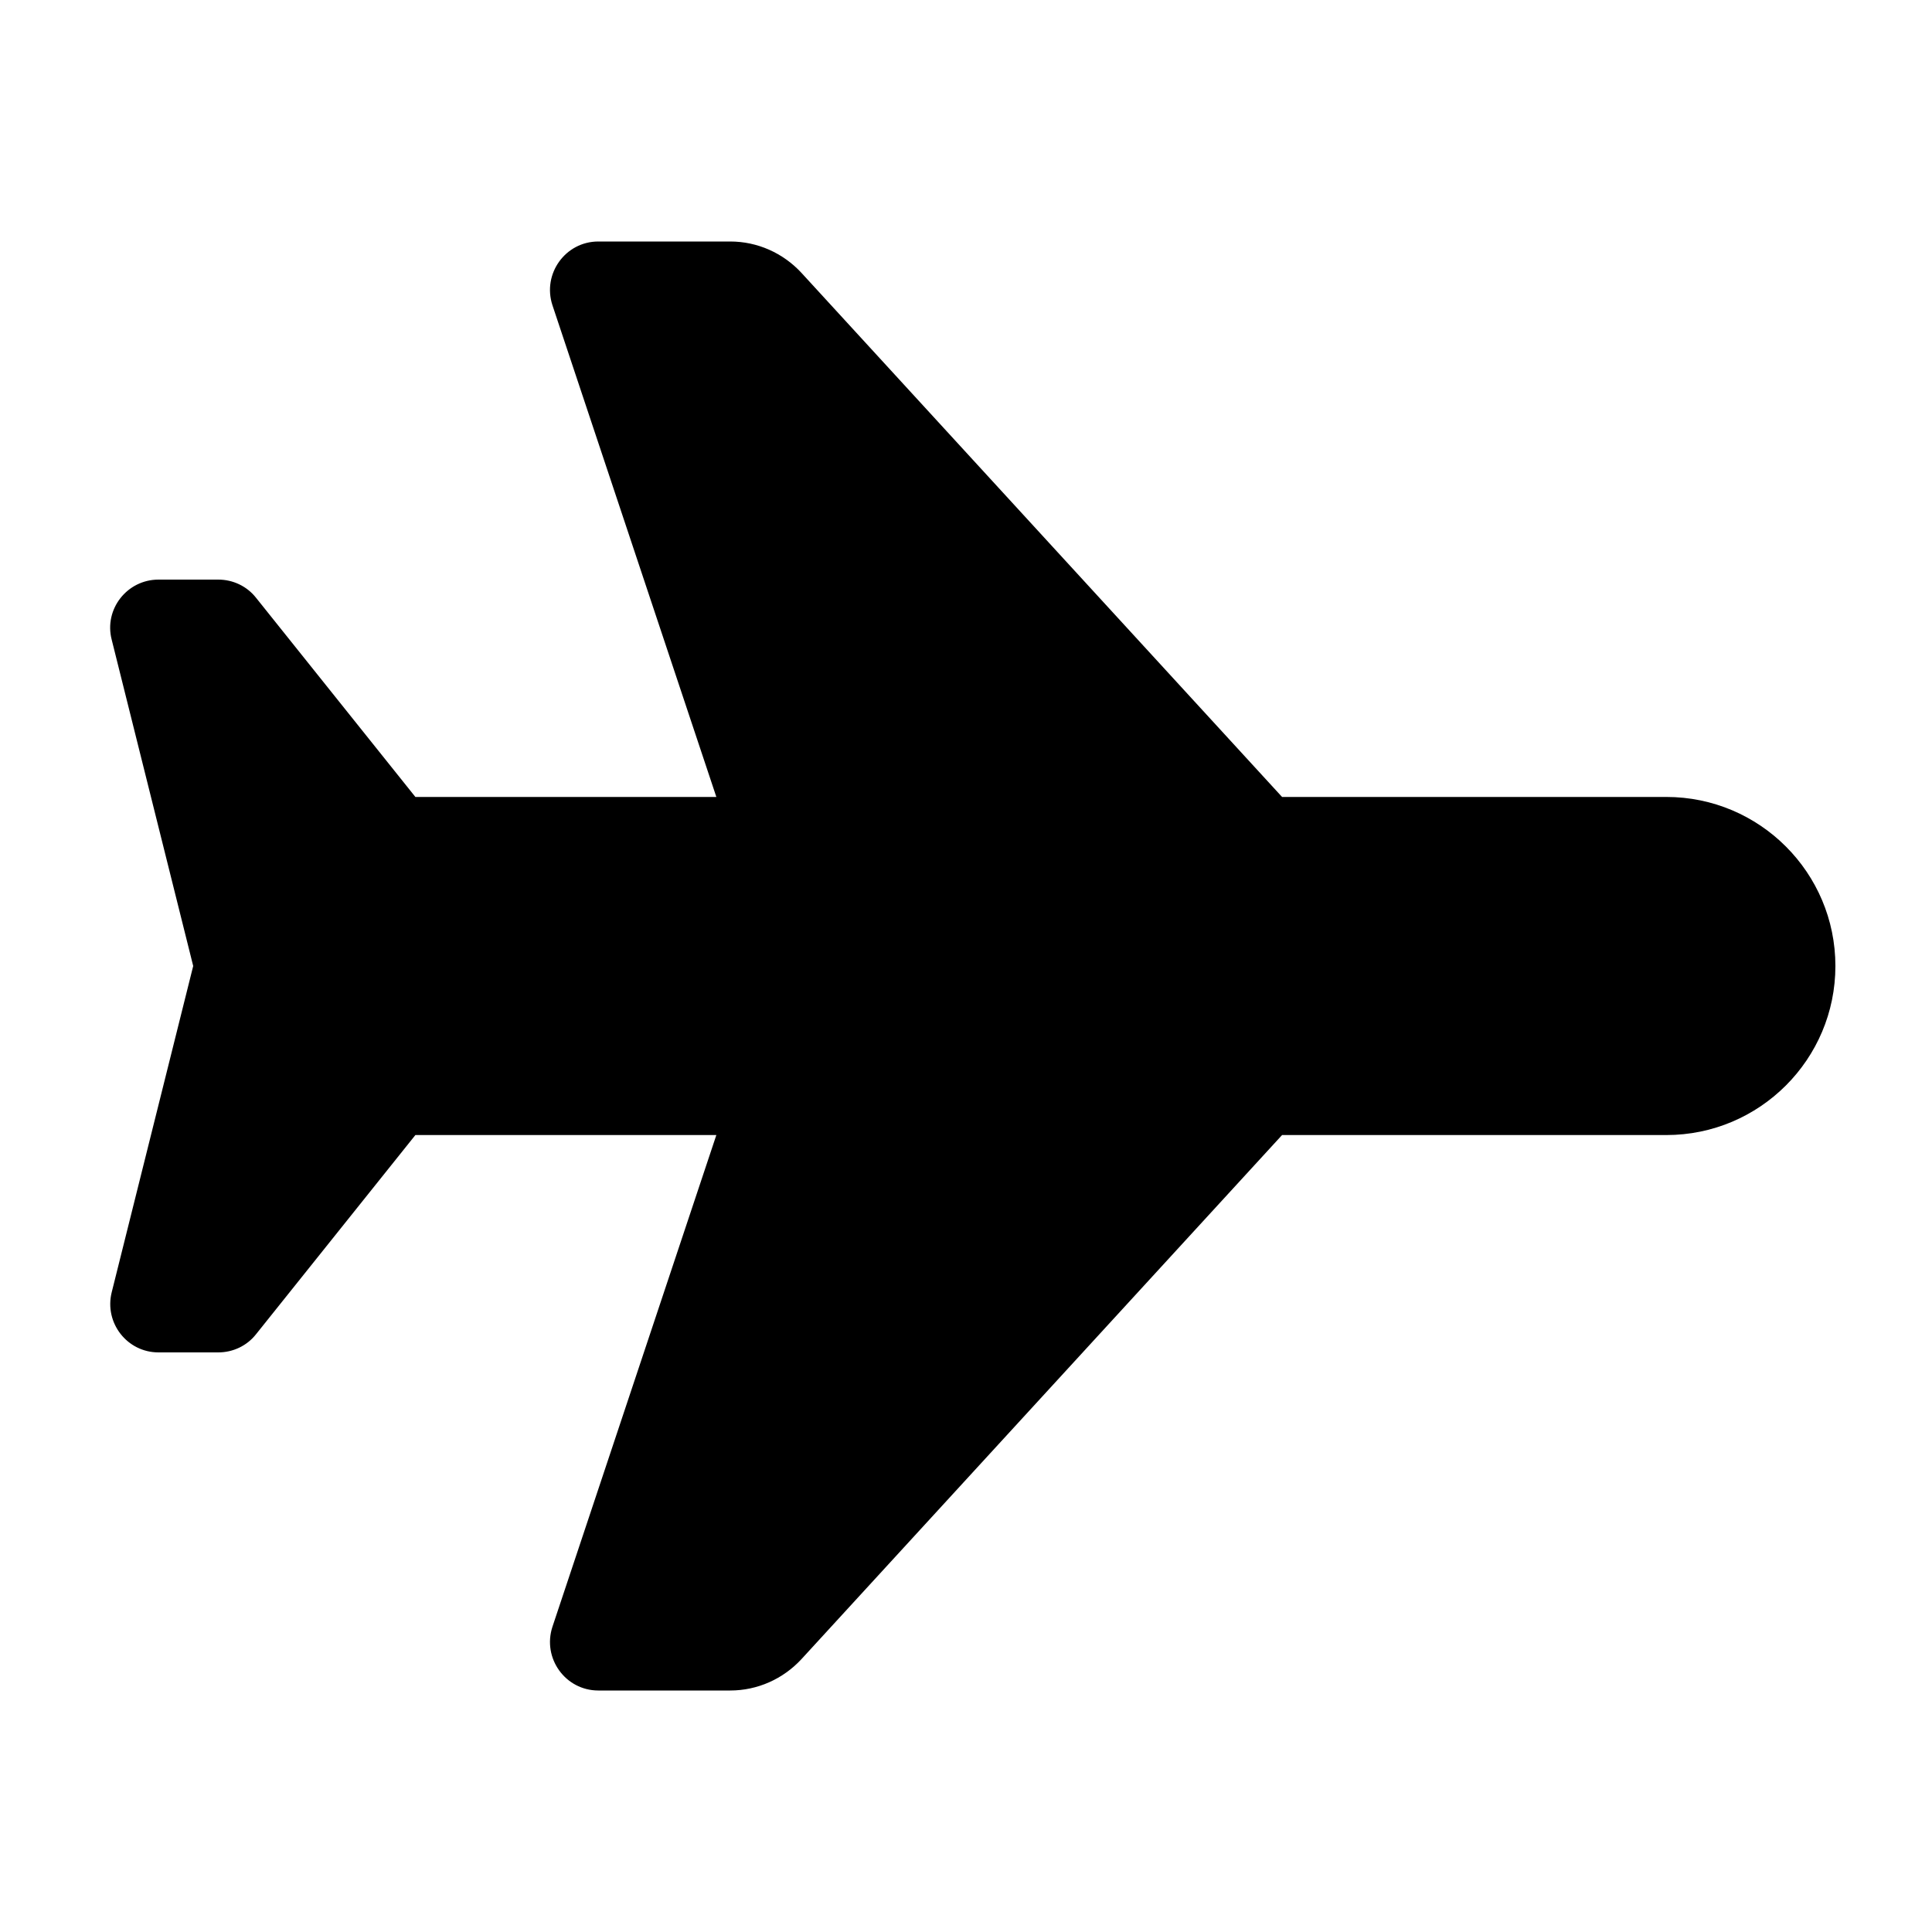 <?xml version="1.0" encoding="UTF-8" standalone="no"?>
<svg
   viewBox="0 0 640 640"
   version="1.1"
   id="svg1"
   sodipodi:docname="plane-solid-full.svg"
   width="169.333mm"
   height="169.333mm"
   inkscape:version="1.3 (0e150ed, 2023-07-21)"
   xmlns:inkscape="http://www.inkscape.org/namespaces/inkscape"
   xmlns:sodipodi="http://sodipodi.sourceforge.net/DTD/sodipodi-0.dtd"
   xmlns="http://www.w3.org/2000/svg"
   xmlns:svg="http://www.w3.org/2000/svg">
  <defs
     id="defs1" />
  <sodipodi:namedview
     id="namedview1"
     pagecolor="#ffffff"
     bordercolor="#666666"
     borderopacity="1.0"
     inkscape:showpageshadow="2"
     inkscape:pageopacity="0.0"
     inkscape:pagecheckerboard="0"
     inkscape:deskcolor="#d1d1d1"
     inkscape:document-units="mm"
     inkscape:zoom="0.36875"
     inkscape:cx="318.64407"
     inkscape:cy="320"
     inkscape:window-width="1376"
     inkscape:window-height="449"
     inkscape:window-x="0"
     inkscape:window-y="38"
     inkscape:window-maximized="0"
     inkscape:current-layer="svg1" />
  <!--!Font Awesome Free 7.1.0 by @fontawesome - https://fontawesome.com License - https://fontawesome.com/license/free Copyright 2025 Fonticons, Inc.-->
  <path
     d="m 552,264 c 30.9,0 56,25.1 56,56 0,30.9 -25.1,56 -56,56 H 424.7 L 265.5,549.6 c -6.1,6.6 -14.6,10.4 -23.6,10.4 H 198.2 C 187.3,560 179.6,549.3 183,538.9 L 237.3,376 h -99.7 l -52.8,66 c -3,3.8 -7.6,6 -12.5,6 H 52.5 C 42.1,448 34.5,438.2 37,428.1 L 64,320 37,211.9 C 34.4,201.8 42.1,192 52.5,192 h 19.8 c 4.9,0 9.5,2.2 12.5,6 l 52.8,66 h 99.7 L 183,101.1 C 179.6,90.7 187.3,80 198.2,80 h 43.7 c 9,0 17.5,3.8 23.6,10.4 L 424.7,264 Z"
     id="path1" />
</svg>
